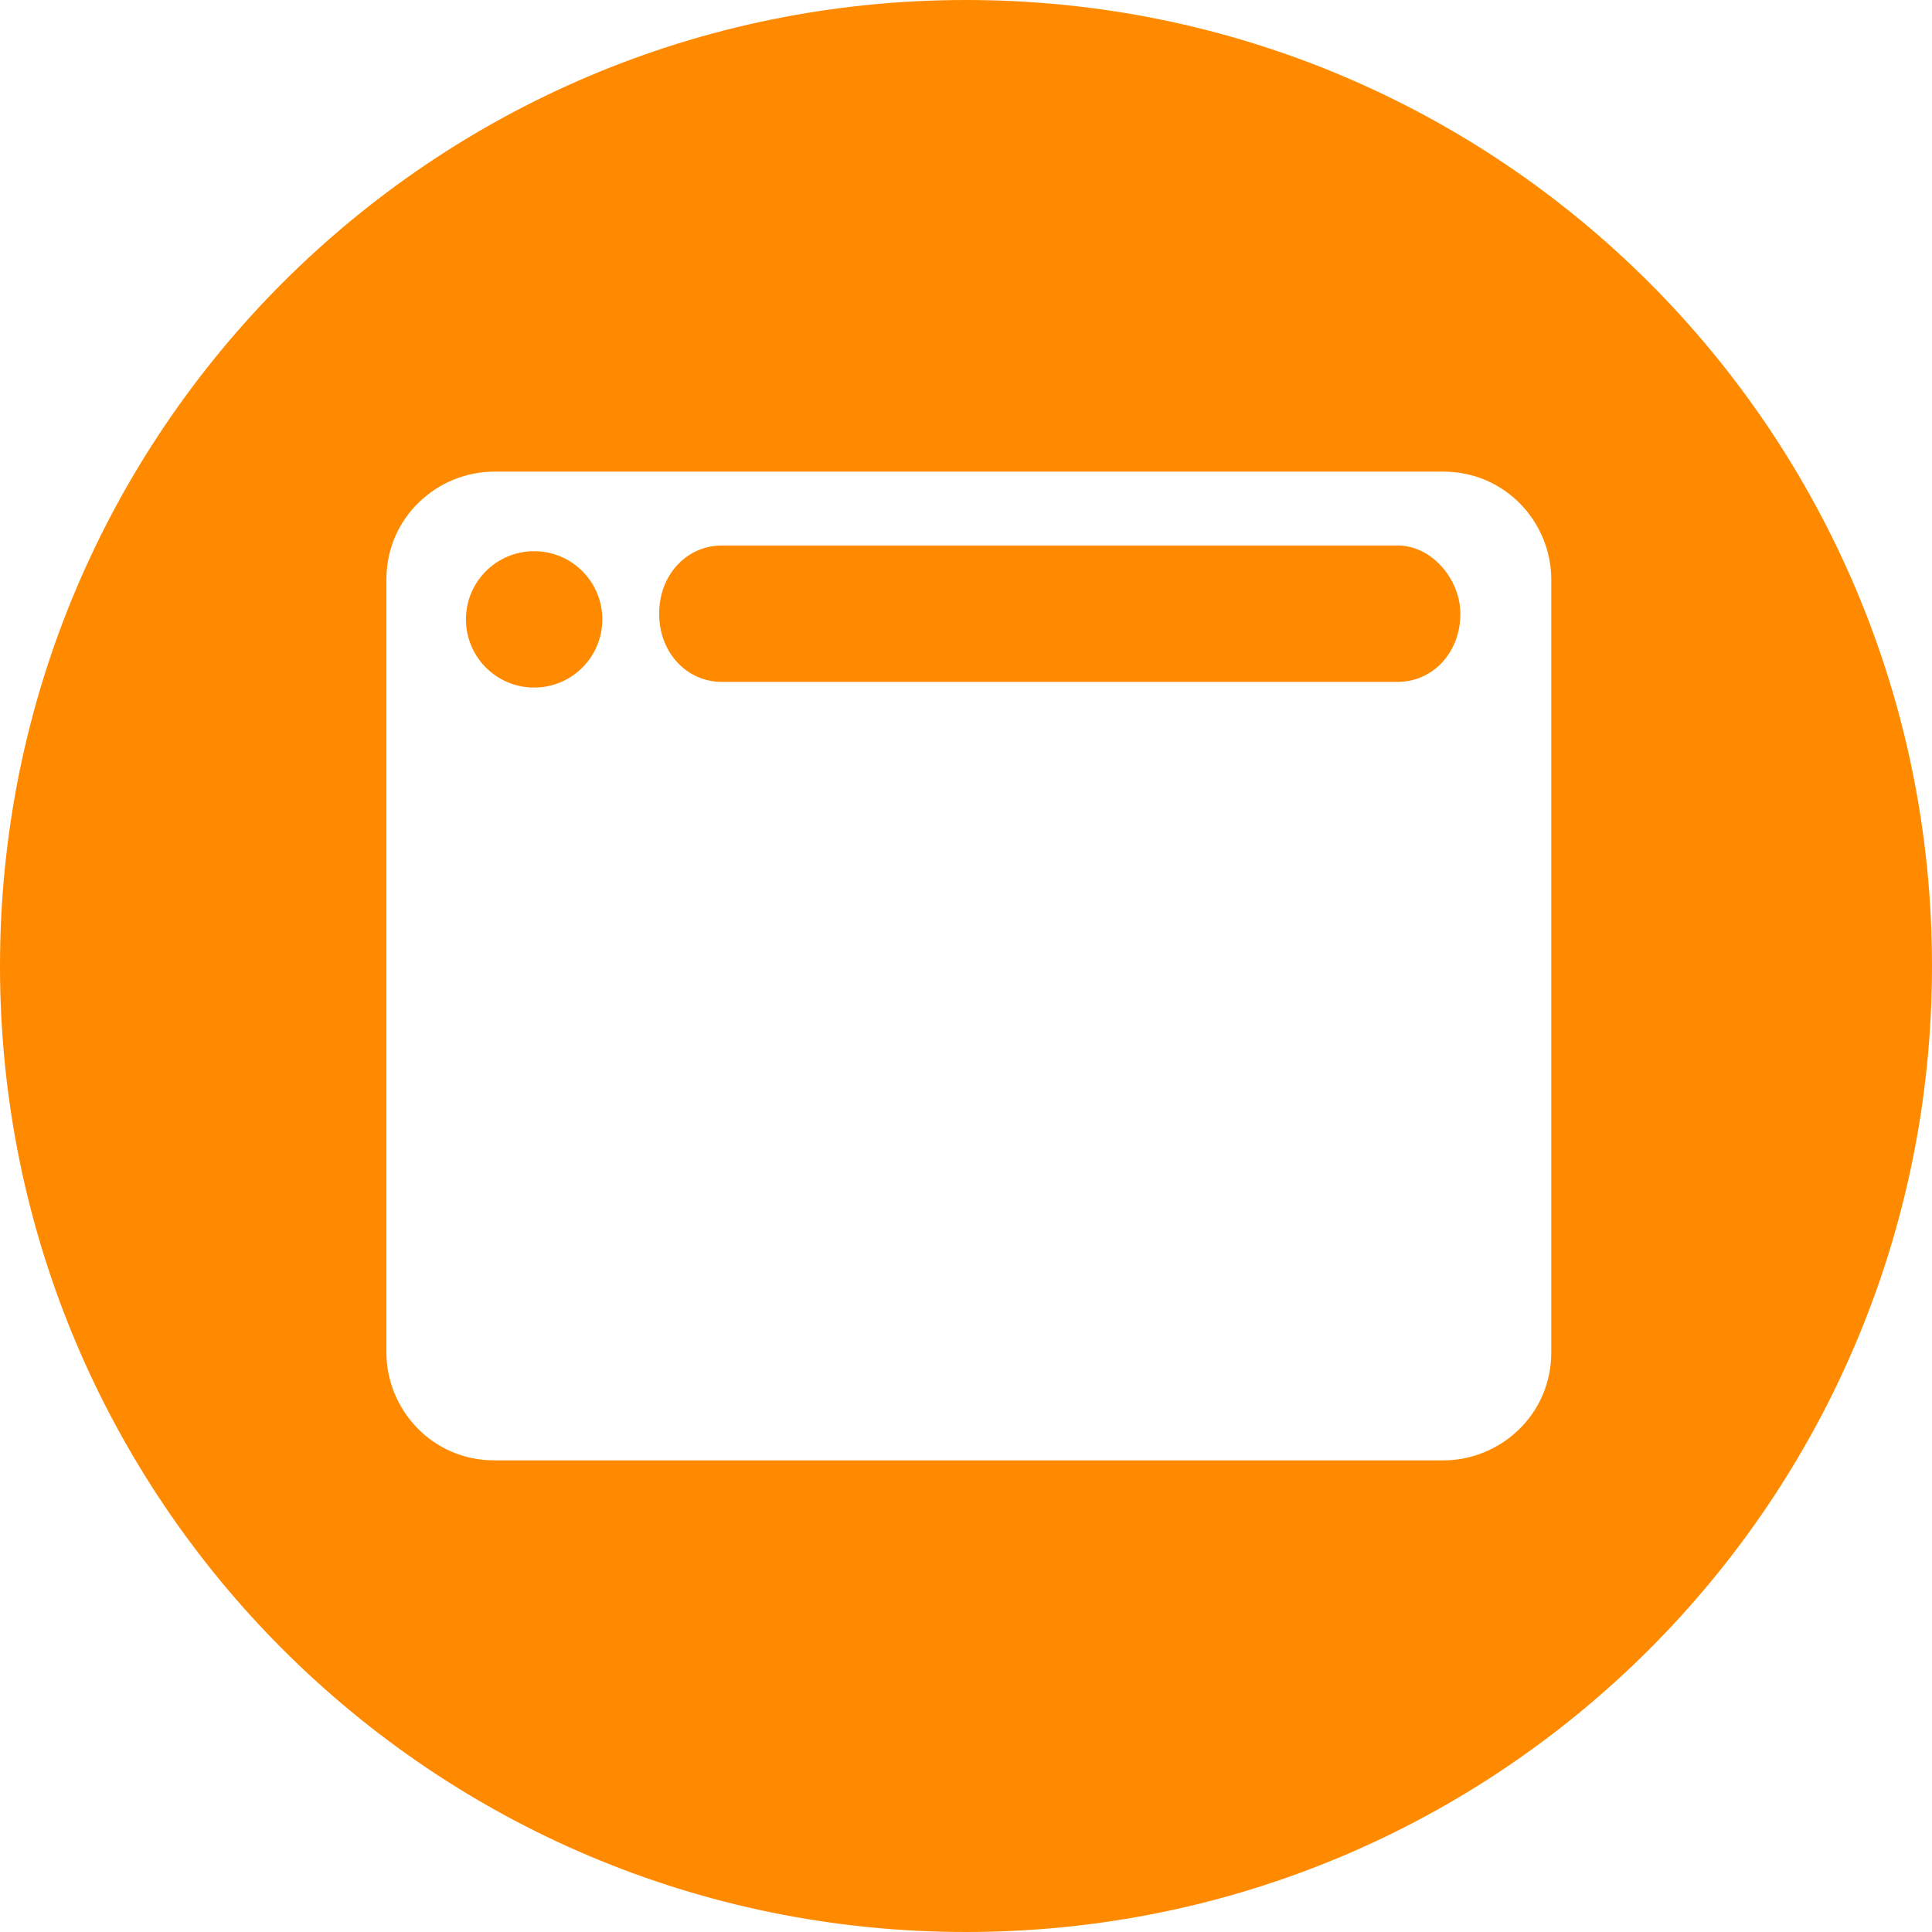 <?xml version="1.0" encoding="utf-8"?>
<!-- Generator: Adobe Illustrator 20.0.0, SVG Export Plug-In . SVG Version: 6.00 Build 0)  -->
<svg version="1.1" baseProfile="basic" id="Слой_1"
	 xmlns="http://www.w3.org/2000/svg" xmlns:xlink="http://www.w3.org/1999/xlink" x="0px" y="0px" width="34px" height="34px"
	 viewBox="0 0 34 34" xml:space="preserve">
<g>
	<path fill="#FF8A00" d="M12.7,12h11.9c0.6,0,1.1-0.5,1.1-1.2c0-0.6-0.5-1.2-1.1-1.2H12.7c-0.6,0-1.1,0.5-1.1,1.2
		C11.6,11.5,12.1,12,12.7,12z"/>
	<circle fill="#FF8A00" cx="9.4" cy="10.9" r="1.2"/>
	<path fill="#FF8A00" d="M17,0C7.6,0,0,7.6,0,17s7.6,17,17,17s17-7.6,17-17S26.4,0,17,0z M27.3,23.8c0,1.1-0.9,1.9-1.9,1.9H8.7
		c-1.1,0-1.9-0.9-1.9-1.9V10.2c0-1.1,0.9-1.9,1.9-1.9h16.7c1.1,0,1.9,0.9,1.9,1.9V23.8z"/>
</g>
</svg>
